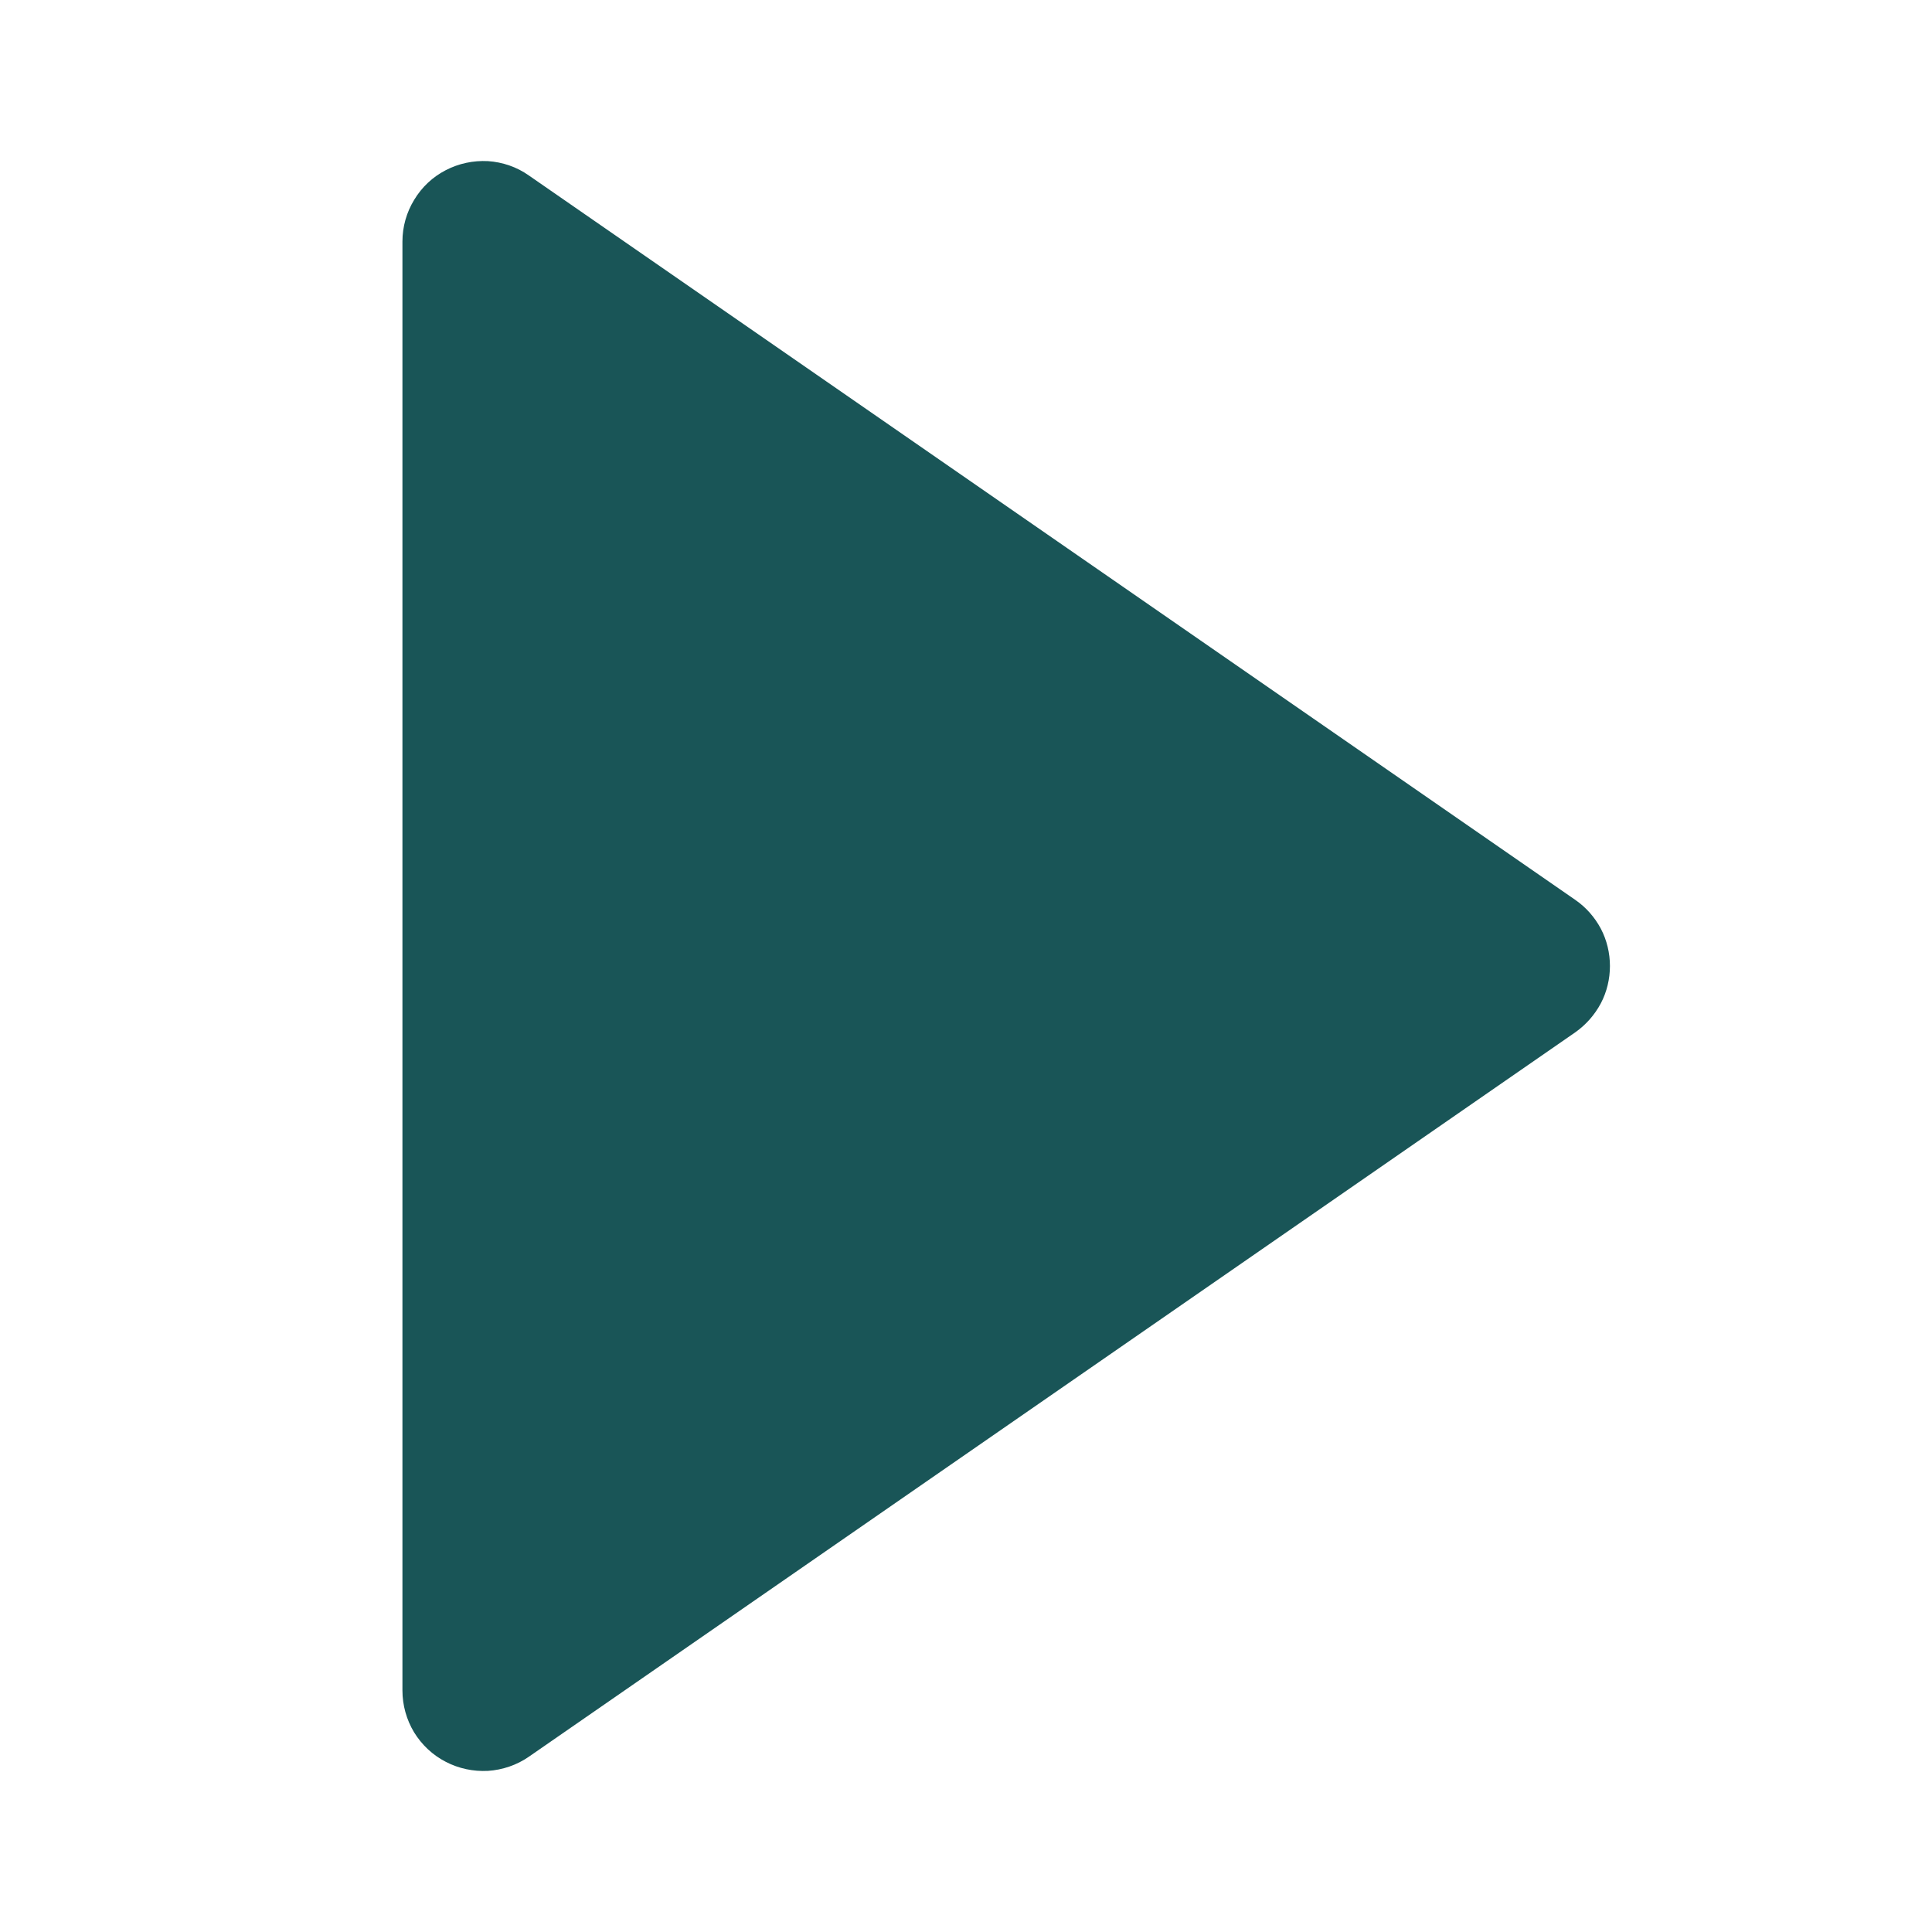 <svg width="10" height="10" viewBox="0 0 10 10" fill="none" xmlns="http://www.w3.org/2000/svg">
<path d="M2.307 9.119C2.374 9.154 2.45 9.17 2.526 9.166C2.601 9.161 2.675 9.136 2.737 9.093L8.154 5.343C8.209 5.304 8.254 5.253 8.286 5.193C8.317 5.134 8.333 5.067 8.333 5C8.333 4.933 8.317 4.866 8.286 4.807C8.254 4.747 8.209 4.696 8.154 4.658L2.737 0.908C2.675 0.864 2.601 0.839 2.526 0.834C2.45 0.83 2.374 0.846 2.307 0.881C2.239 0.916 2.183 0.969 2.144 1.034C2.104 1.099 2.083 1.174 2.083 1.25V8.75C2.083 8.826 2.104 8.901 2.143 8.966C2.183 9.031 2.239 9.084 2.307 9.119Z" fill="#195557"/>
</svg>
